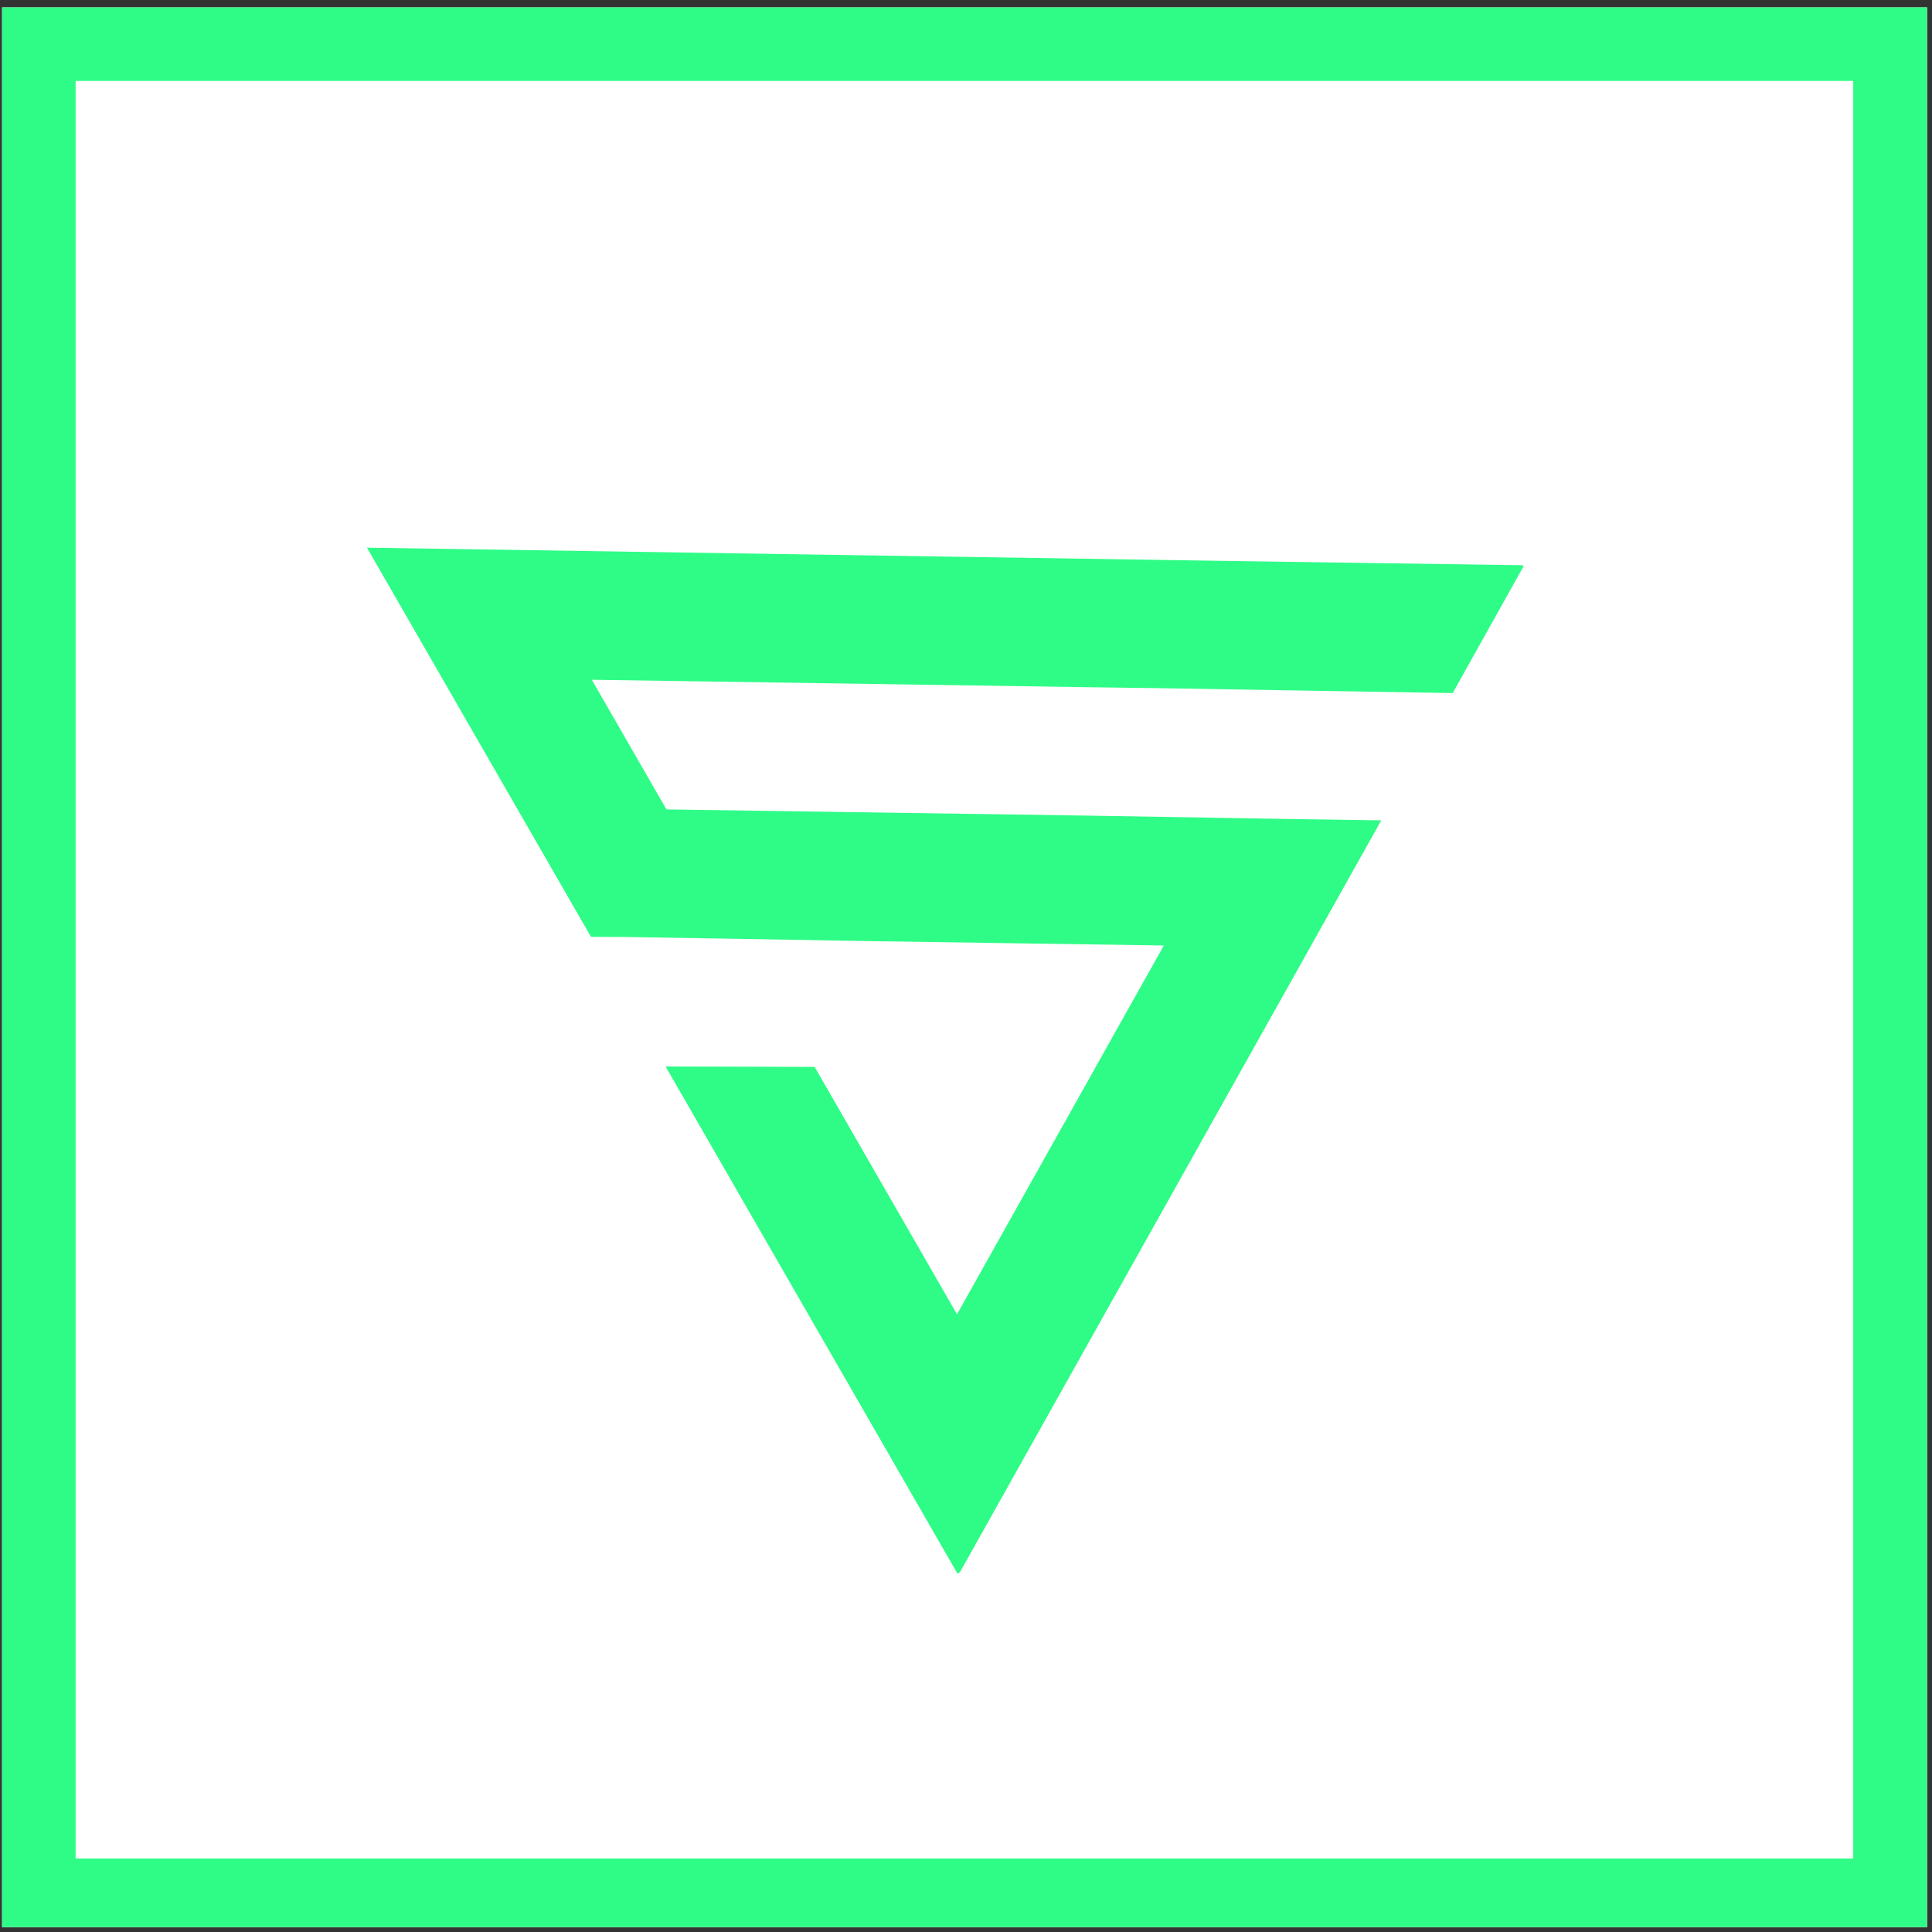 <svg xmlns="http://www.w3.org/2000/svg" xmlns:xlink="http://www.w3.org/1999/xlink" width="262" zoomAndPan="magnify" viewBox="0 0 196.5 196.5" height="262" preserveAspectRatio="xMidYMid meet" version="1.0"><rect x="0" y="0" width="196.5" height="196.5" fill="#333333" stroke="none"/><defs><clipPath id="316605cdd6"><path d="M 0.211 0.75 L 196 0.75 L 196 196 L 0.211 196 Z M 0.211 0.75 " clip-rule="nonzero"/></clipPath><clipPath id="d4a86fc27a"><path d="M 0.211 0.75 L 196 0.75 L 196 196 L 0.211 196 Z M 0.211 0.75 " clip-rule="nonzero"/></clipPath><clipPath id="d5cc7fbe07"><rect x="0" width="196" y="0" height="196"/></clipPath><clipPath id="910bbbda7b"><path d="M 0.211 0.75 L 195.992 0.75 L 195.992 196 L 0.211 196 Z M 0.211 0.75 " clip-rule="nonzero"/></clipPath><clipPath id="0d818104b5"><path d="M 37 55 L 156 55 L 156 161 L 37 161 Z M 37 55 " clip-rule="nonzero"/></clipPath><clipPath id="e8ef388d0e"><path d="M 37.309 55.676 L 124.836 5.297 L 184.922 109.684 L 97.391 160.062 Z M 37.309 55.676 " clip-rule="nonzero"/></clipPath><clipPath id="7805e6e61b"><path d="M 37.301 55.664 L 124.832 5.285 L 184.914 109.672 L 97.383 160.051 Z M 37.301 55.664 " clip-rule="nonzero"/></clipPath></defs><g clip-path="url(#316605cdd6)"><g transform="matrix(1, 0, 0, 1, 0, 0)"><g clip-path="url(#d5cc7fbe07)"><g clip-path="url(#d4a86fc27a)"><path fill="#ffffff" d="M 0.211 0.75 L 196 0.75 L 196 196.535 L 0.211 196.535 Z M 0.211 0.75 " fill-opacity="1" fill-rule="nonzero"/></g></g></g></g><g clip-path="url(#910bbbda7b)"><path stroke-linecap="butt" transform="matrix(0.748, 0, 0, 0.748, 0.212, 0.748)" fill="none" stroke-linejoin="miter" d="M -0.002 0.003 L 261.704 0.003 L 261.704 261.703 L -0.002 261.703 Z M -0.002 0.003 " stroke="#2efc86" stroke-width="20" stroke-opacity="1" stroke-miterlimit="4"/></g><g clip-path="url(#0d818104b5)"><g clip-path="url(#e8ef388d0e)"><g clip-path="url(#7805e6e61b)"><path fill="#2efc86" d="M 110.77 82.957 L 67.781 82.324 L 60.191 69.137 L 110.879 69.898 L 118.059 69.996 L 147.75 70.492 L 155.016 57.492 L 125.305 57.062 L 48.859 55.879 L 37.32 55.703 L 60.105 95.285 L 62.84 95.297 L 62.945 95.289 L 75.359 95.492 L 85.957 95.68 L 103.527 95.945 L 104.98 93.301 L 103.527 95.945 L 118.371 96.164 L 97.336 133.676 L 82.855 108.512 L 67.695 108.473 L 89.867 146.988 L 97.469 160.199 L 140.484 83.438 L 130.914 83.297 L 125.66 83.207 Z M 110.77 82.957 " fill-opacity="1" fill-rule="nonzero"/></g></g></g></svg>